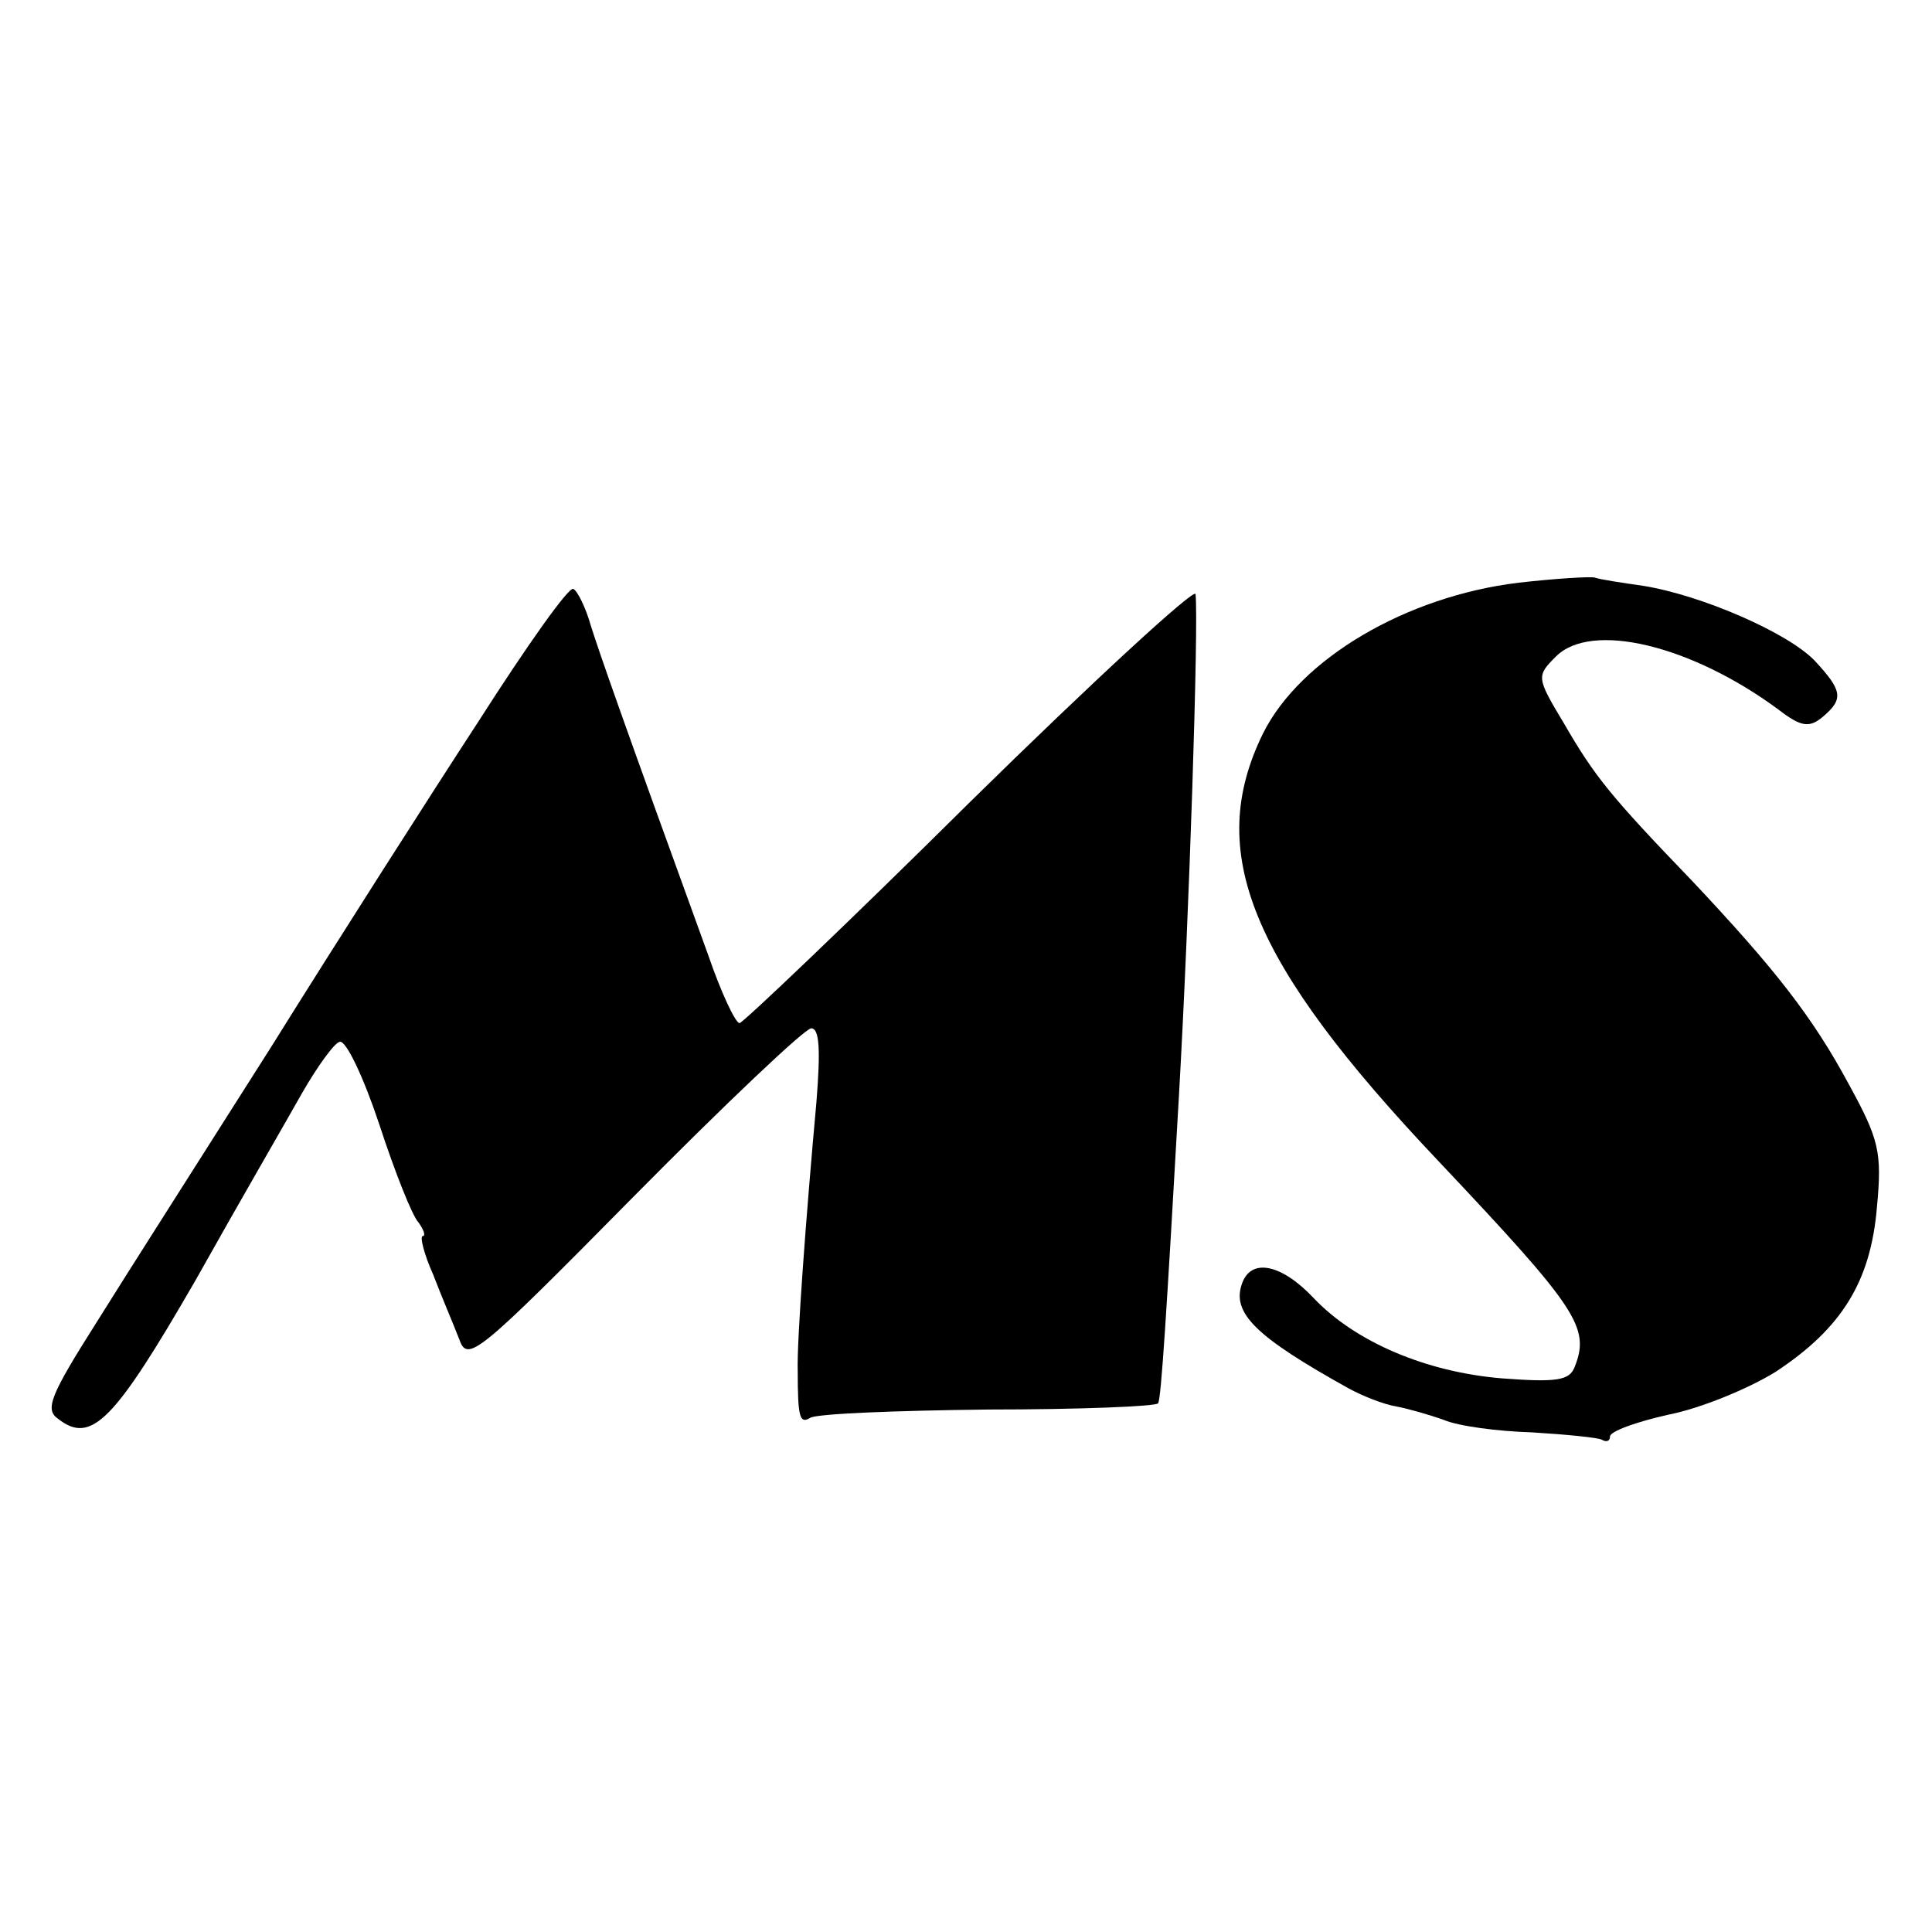 <?xml version="1.0" standalone="no"?>
<!DOCTYPE svg PUBLIC "-//W3C//DTD SVG 20010904//EN"
 "http://www.w3.org/TR/2001/REC-SVG-20010904/DTD/svg10.dtd">
<svg version="1.0" xmlns="http://www.w3.org/2000/svg"
 width="186pt" height="186pt" viewBox="0 0 186 186"
 preserveAspectRatio="xMidYMid meet">
<g transform="translate(0,186) scale(0.1,-0.1)"
fill="#000000" stroke="none">
<path d="M1462 1299 c-108 -13 -210 -73 -246 -145 -56 -114 -13 -220 169 -412
134 -142 146 -160 131 -198 -5 -13 -17 -15 -70 -11 -73 6 -141 35 -181 77 -31
33 -60 39 -69 15 -11 -29 13 -52 103 -102 13 -7 33 -15 45 -17 11 -2 32 -8 46
-13 14 -6 52 -11 85 -12 33 -2 63 -5 67 -7 5 -3 8 -1 8 3 0 5 25 14 56 21 31
6 77 25 103 41 64 42 92 87 98 159 5 53 2 65 -27 118 -35 65 -71 111 -151 196
-79 82 -94 101 -123 151 -27 45 -27 46 -8 65 34 34 130 11 214 -51 22 -17 30
-18 43 -7 20 17 19 25 -8 54 -26 27 -109 63 -165 72 -21 3 -41 6 -47 8 -5 1
-38 -1 -73 -5z"/>
<path d="M461 1166 c-47 -72 -137 -213 -200 -314 -64 -101 -140 -220 -168
-265 -45 -71 -50 -84 -37 -93 32 -25 54 -2 132 133 42 75 89 156 103 181 15
26 31 48 36 49 6 2 23 -34 38 -79 15 -46 32 -89 38 -95 5 -7 7 -13 4 -13 -3 0
1 -17 10 -37 8 -21 20 -49 25 -62 8 -23 16 -17 168 137 88 89 165 162 171 162
8 0 9 -21 5 -71 -10 -110 -19 -231 -18 -259 0 -45 2 -51 12 -45 6 4 83 7 171
8 88 0 162 3 164 6 3 6 8 85 20 296 10 175 19 454 16 483 0 7 -98 -83 -217
-200 -118 -117 -219 -213 -222 -213 -4 0 -18 30 -30 65 -85 234 -104 289 -113
317 -5 18 -13 34 -17 36 -4 3 -45 -55 -91 -127z"/>
</g>
</svg>
